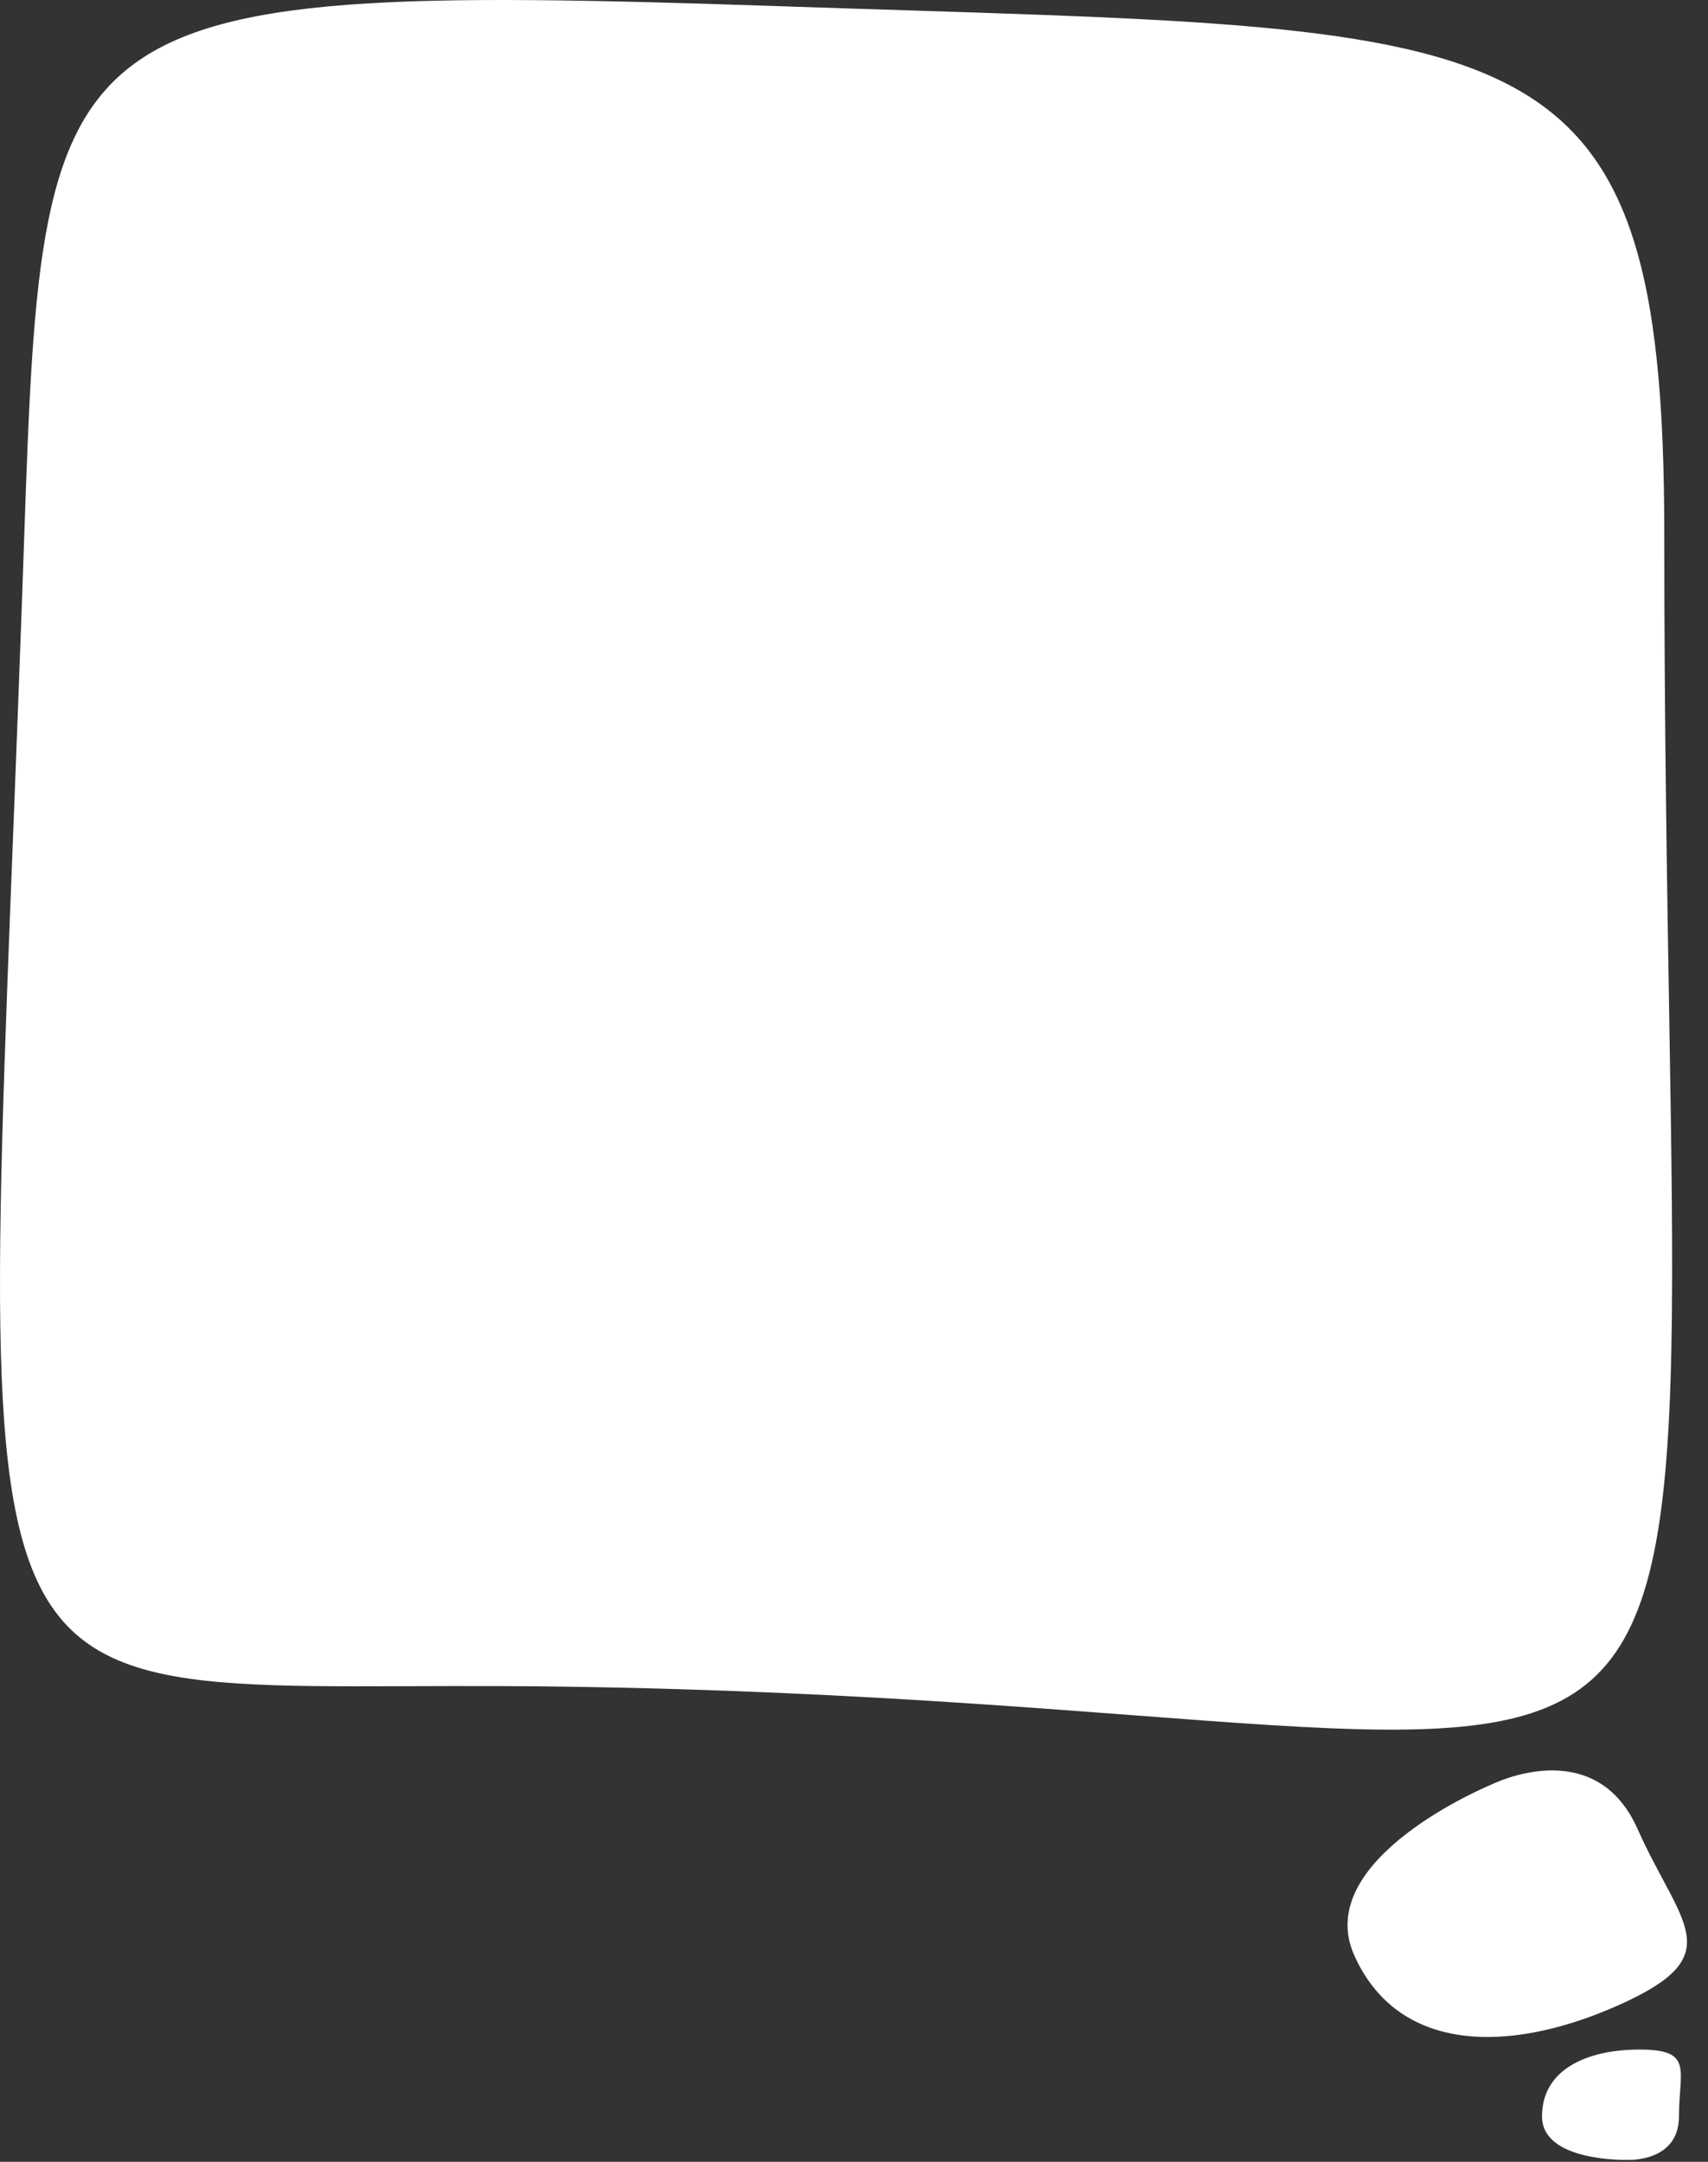 <svg width="381" height="482" viewBox="0 0 381 482" fill="none" xmlns="http://www.w3.org/2000/svg">
<rect x="0" y="0" width="381" height="482" fill="#333333" stroke="none"/>
<path d="M4.95 132.594C-4.558 399.692 -15.052 374.087 125.215 376.046C409.782 380.02 371.25 453.83 371.25 119.216C371.25 1.428 340.605 7.039 175.312 1.428C4.95 -4.355 9.612 1.634 4.95 132.594Z" fill="white"/>
<path d="M365.264 407.745C374.885 429.304 386.132 435.882 361.114 447.046C336.095 458.209 311.703 457.498 302.082 435.938C292.462 414.378 332.592 397.933 332.592 397.933C332.592 397.933 355.644 386.185 365.264 407.745Z" fill="white"/>
<path d="M374.523 471.864C374.523 461.583 377.874 456.971 365.777 456.971C353.681 456.971 343.973 461.583 343.973 471.864C343.973 482.146 363.114 481.564 363.114 481.564C363.114 481.564 374.523 482.146 374.523 471.864Z" fill="white"/>
</svg>
